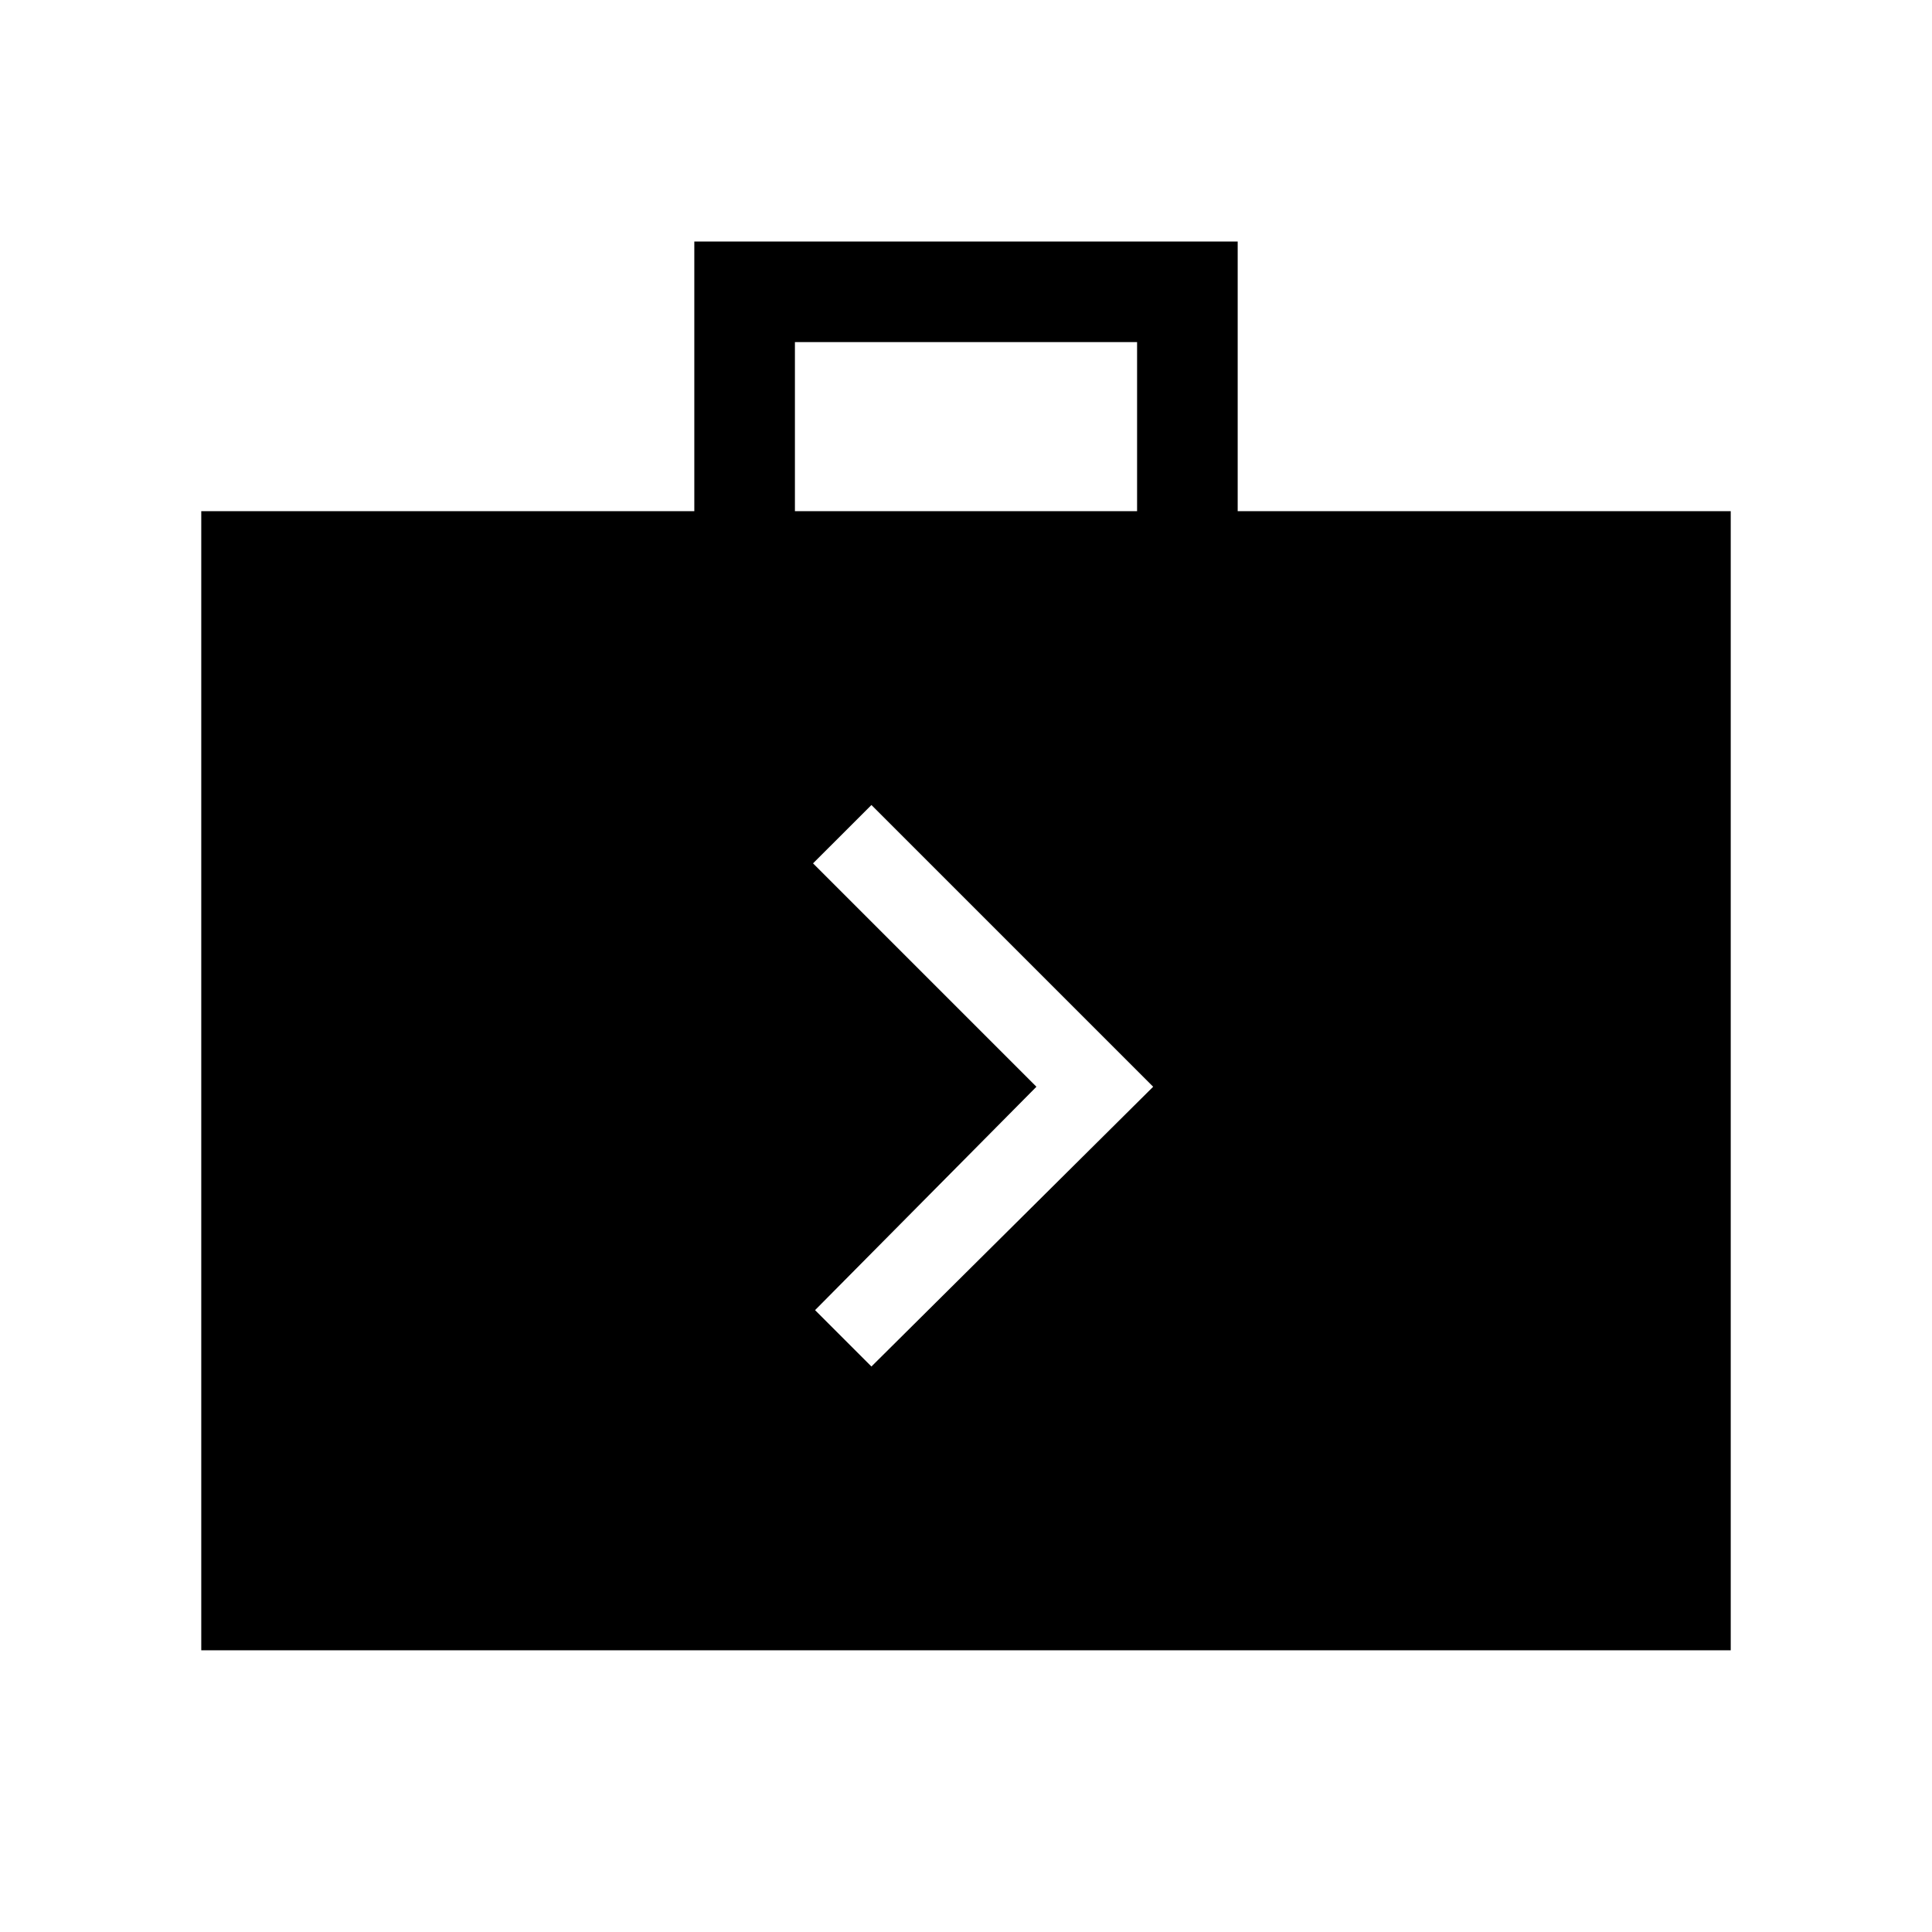 <svg xmlns="http://www.w3.org/2000/svg" height="40" width="40"><path d="M18.042 28.292 23.875 22.5 18.042 16.667 16.833 17.875 21.458 22.5 16.875 27.125ZM4.167 34.167V10.583H14.375V5H25.625V10.583H35.833V34.167ZM16.458 10.583H23.542V7.083H16.458Z"/></svg>